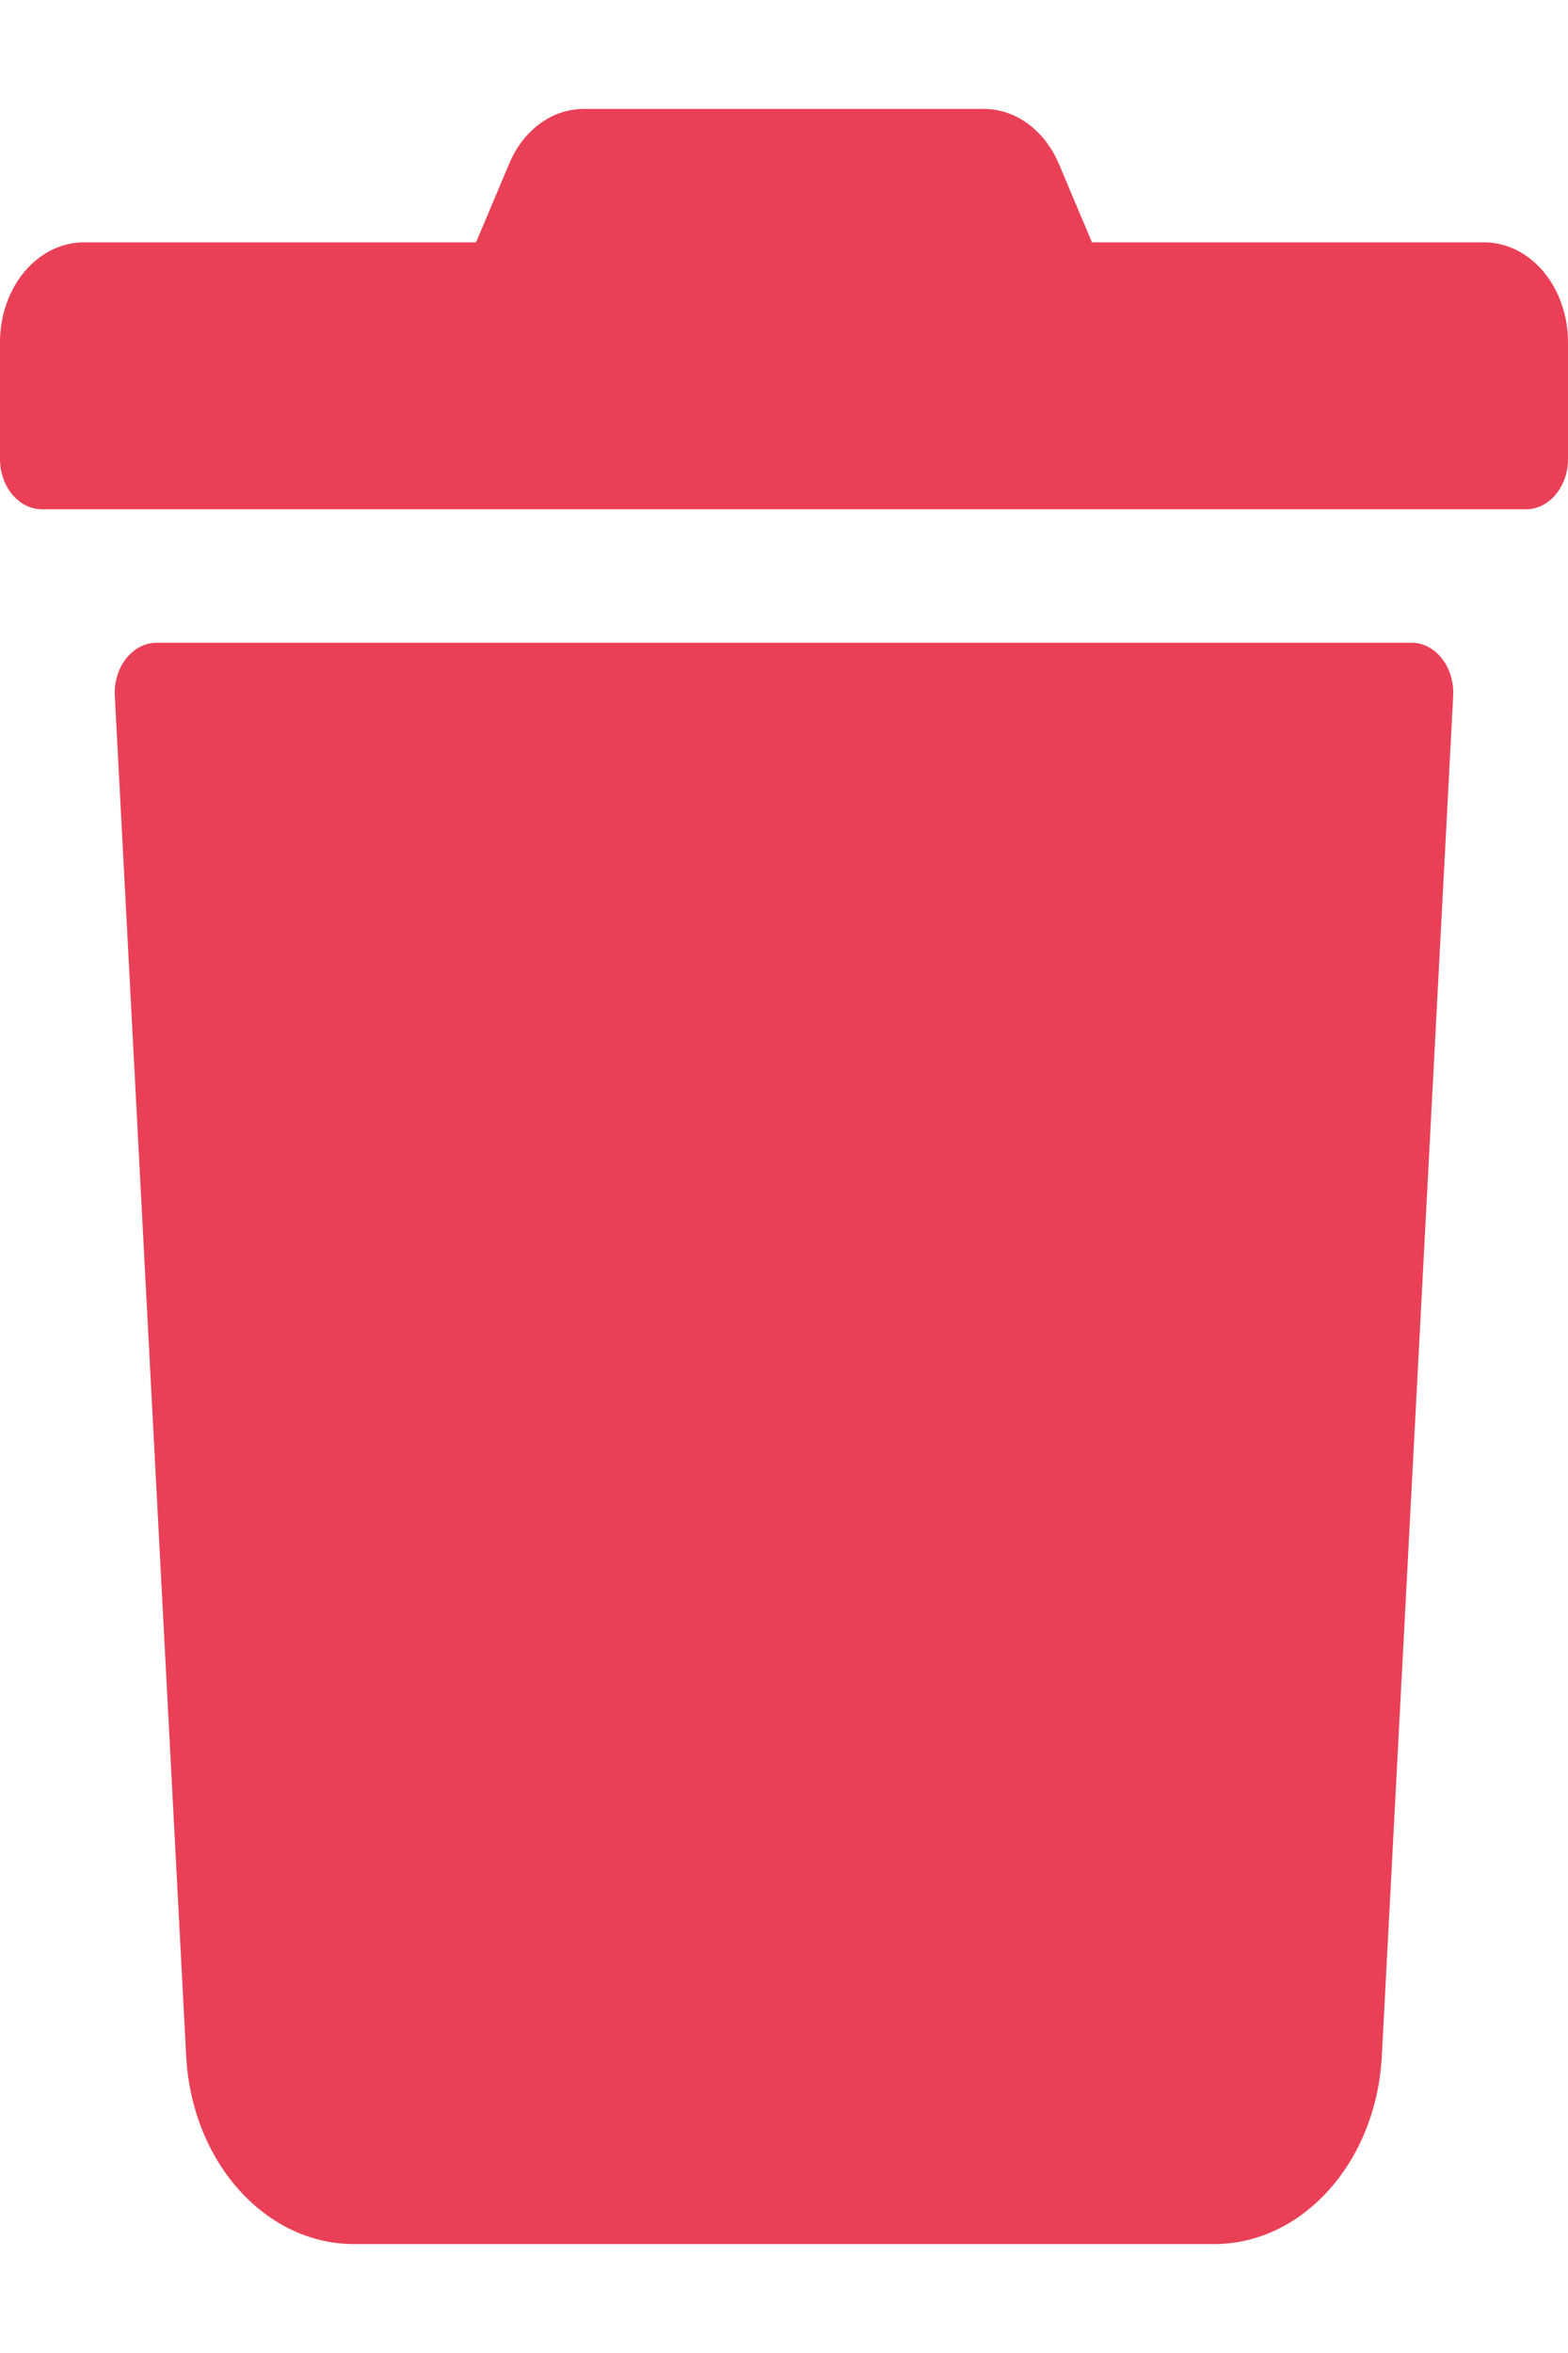 <svg width="26" height="39" viewBox="0 0 36 49" fill="none" xmlns="http://www.w3.org/2000/svg">
<path d="M0 8.039V5.359C0 4.087 0.86 3.062 1.929 3.062H10.929L11.684 1.273C12.005 0.488 12.672 0 13.404 0H22.588C23.32 0 23.987 0.488 24.316 1.273L25.071 3.062H34.071C35.14 3.062 36 4.087 36 5.359V8.039C36 8.671 35.566 9.188 35.036 9.188H0.964C0.434 9.188 0 8.671 0 8.039ZM33.364 13.465L31.725 44.693C31.596 47.115 29.909 49 27.876 49H8.124C6.091 49 4.404 47.115 4.275 44.693L2.636 13.465C2.604 12.805 3.046 12.25 3.6 12.25H32.408C32.955 12.25 33.396 12.805 33.364 13.465Z" fill="#E94057"/>
</svg>